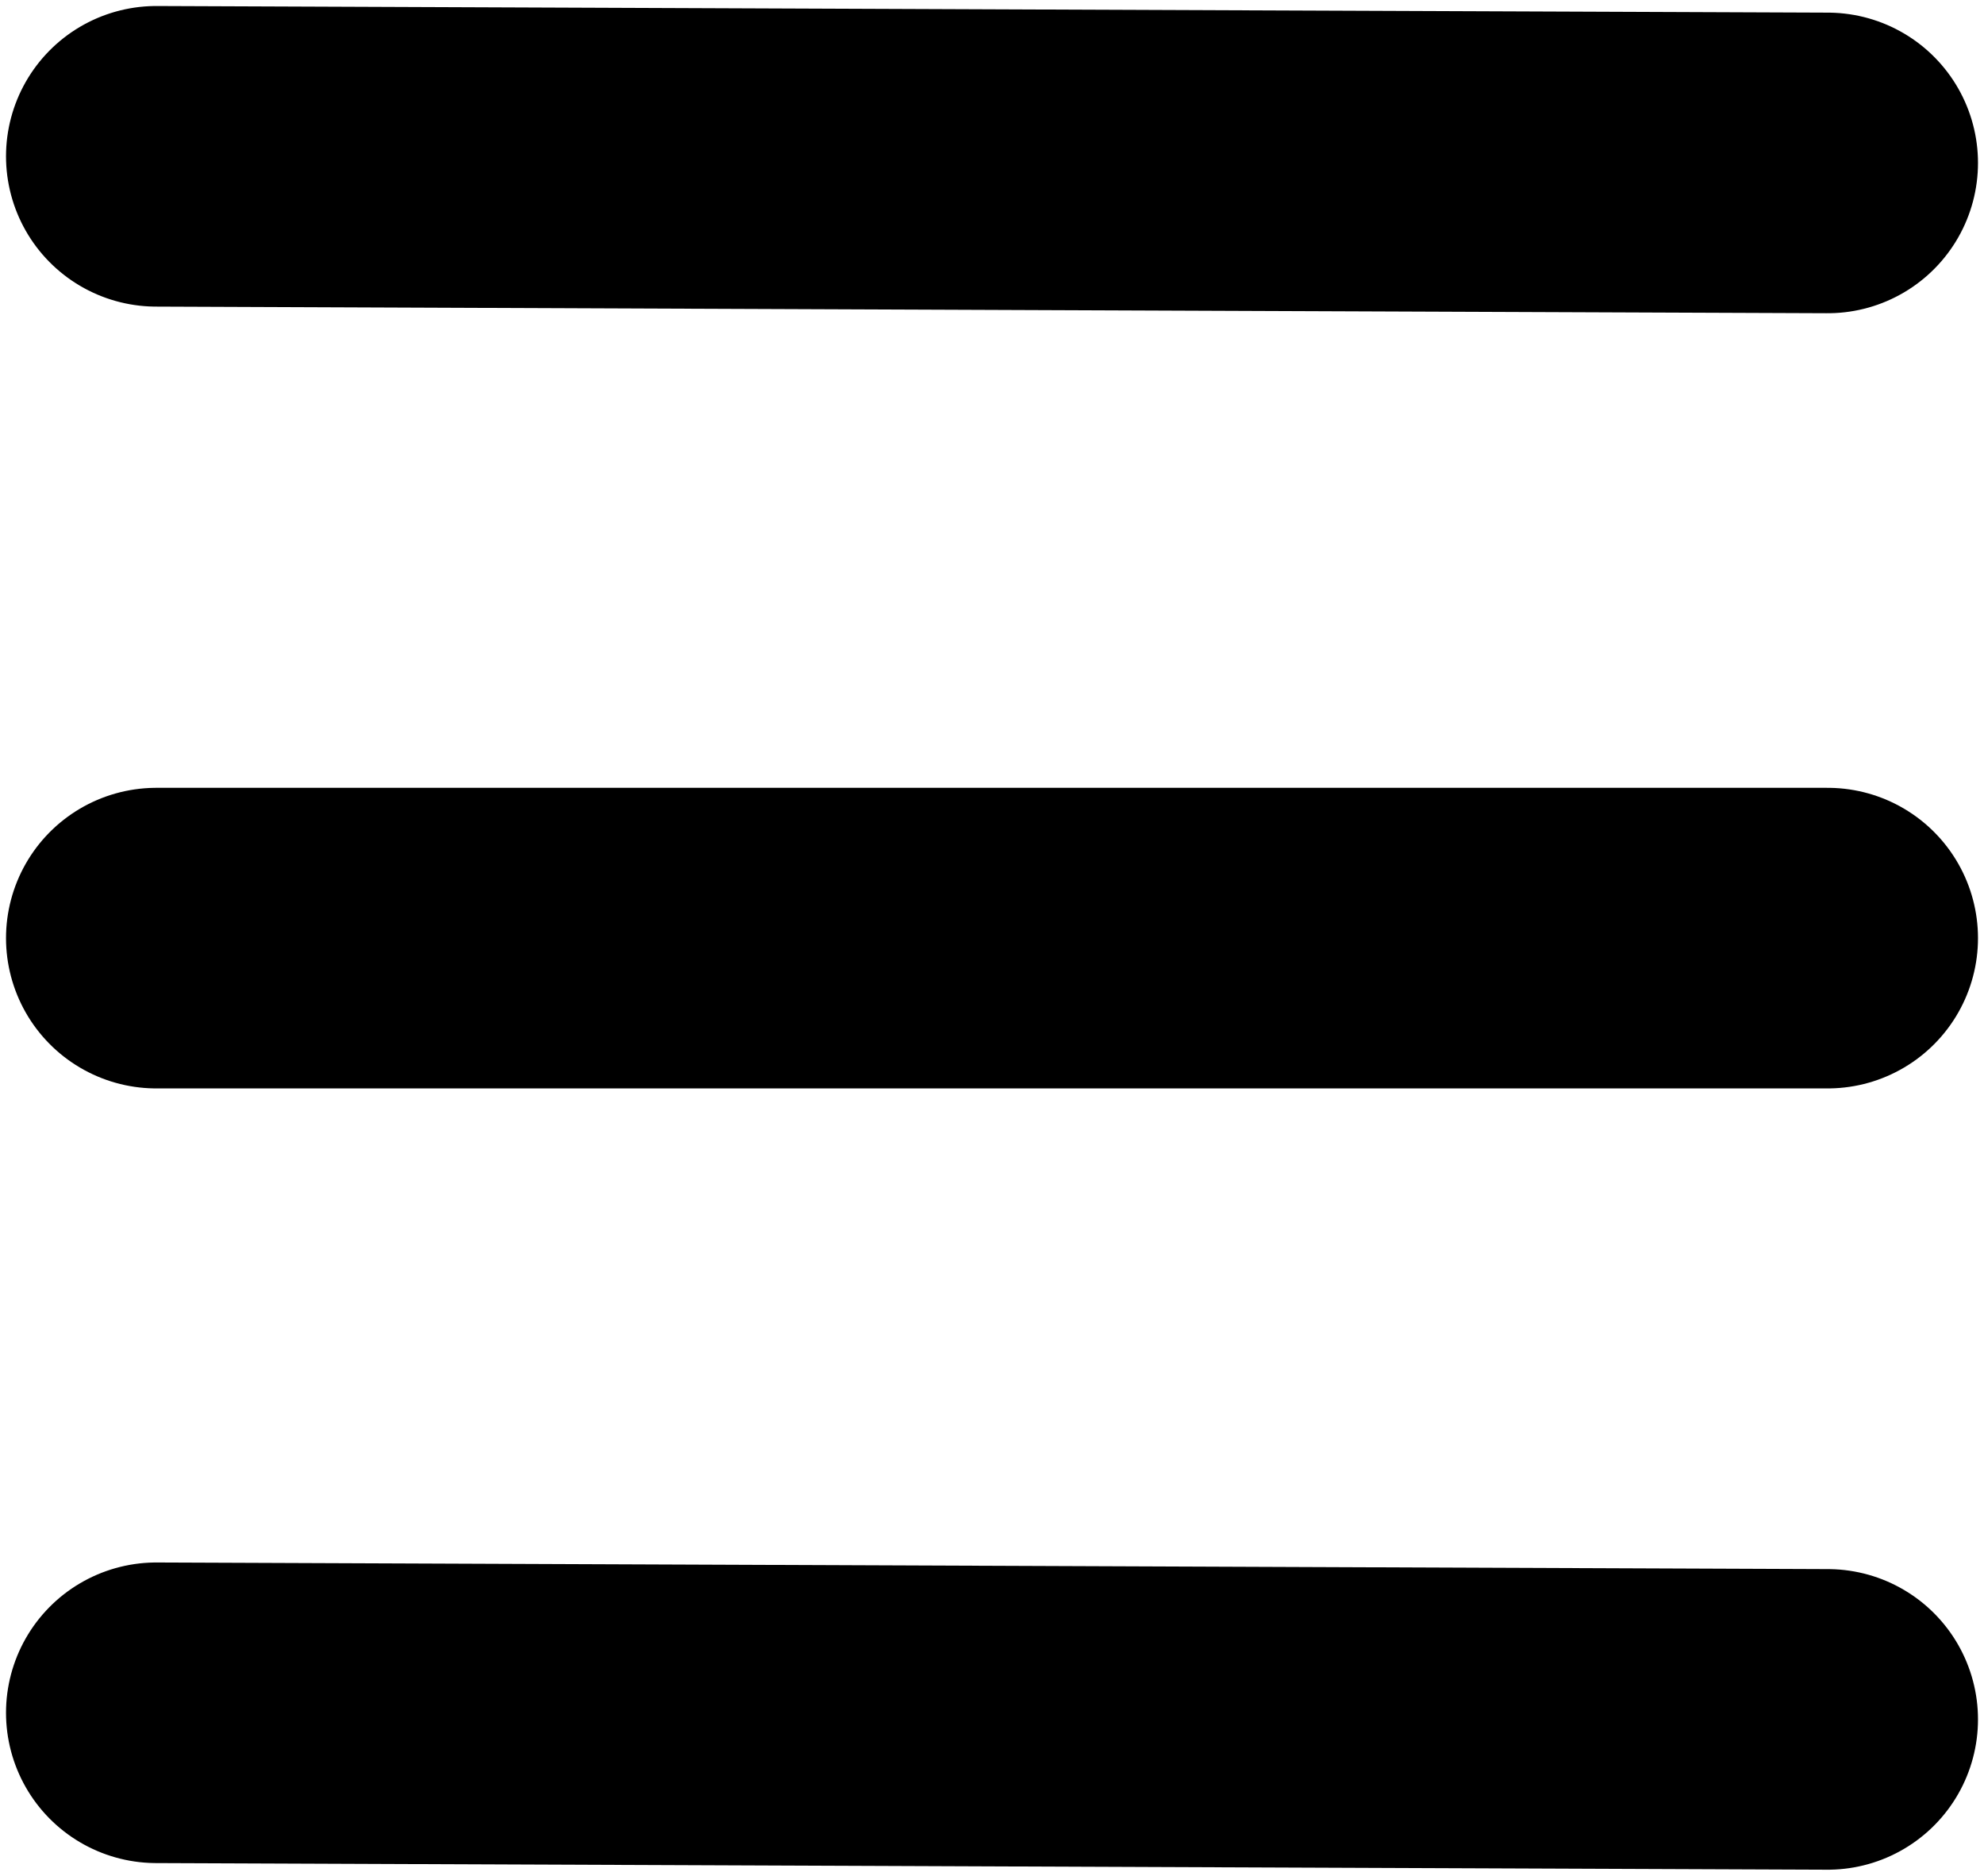 <svg width="165" height="156" viewBox="0 0 165 156" fill="none" xmlns="http://www.w3.org/2000/svg">
<path d="M13 13L152 13.551M13 78.022H152M13 142.449L152 143" stroke="black" stroke-width="25" stroke-linecap="round"/>
</svg>
